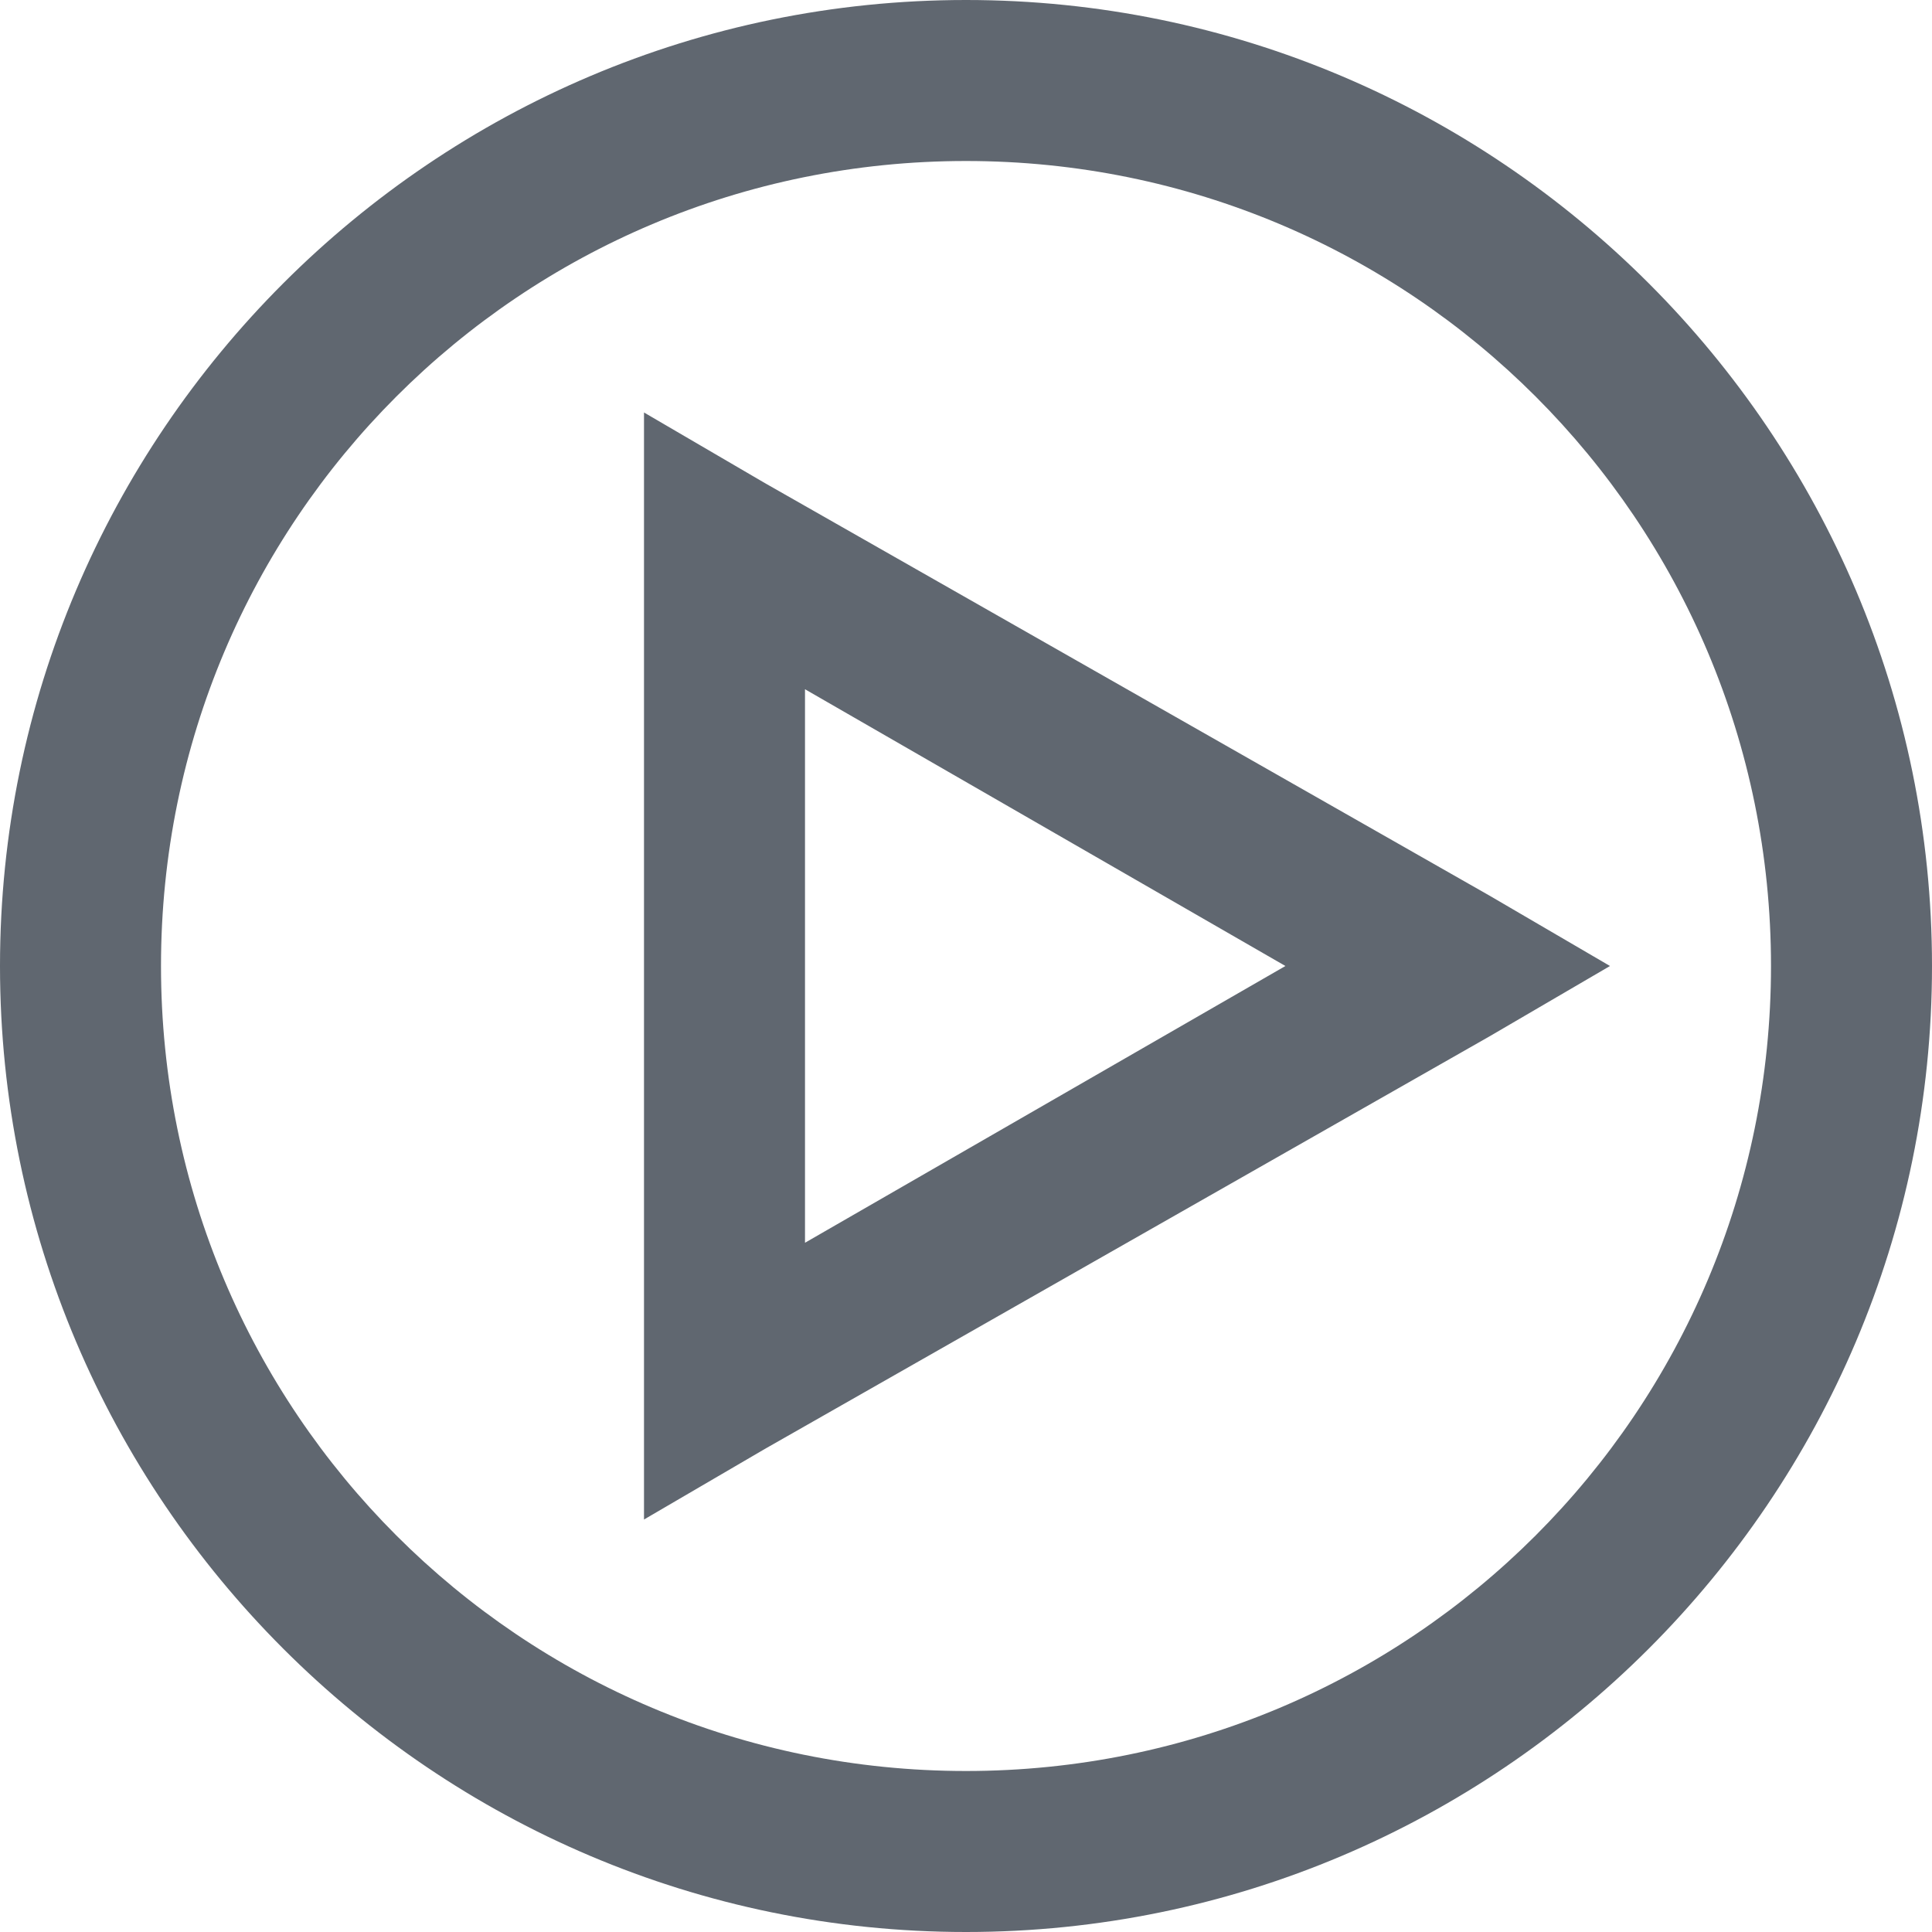 <svg width="12" height="12" viewBox="0 0 12 12" fill="none" xmlns="http://www.w3.org/2000/svg">
<path d="M6 0C2.692 0 0 2.692 0 6C0 9.308 2.692 12 6 12C9.308 12 12 9.308 12 6C12 2.692 9.308 0 6 0ZM6 1C8.767 1 11 3.233 11 6C11 8.767 8.767 11 6 11C3.233 11 1 8.767 1 6C1 3.233 3.233 1 6 1ZM4 2.562V3.422V8.578V9.438L4.75 9L9.25 6.438L10 6L9.25 5.562L4.75 3L4 2.562ZM5 4.281L7.984 6L5 7.719V4.281Z" fill="#606770"/>
</svg>
